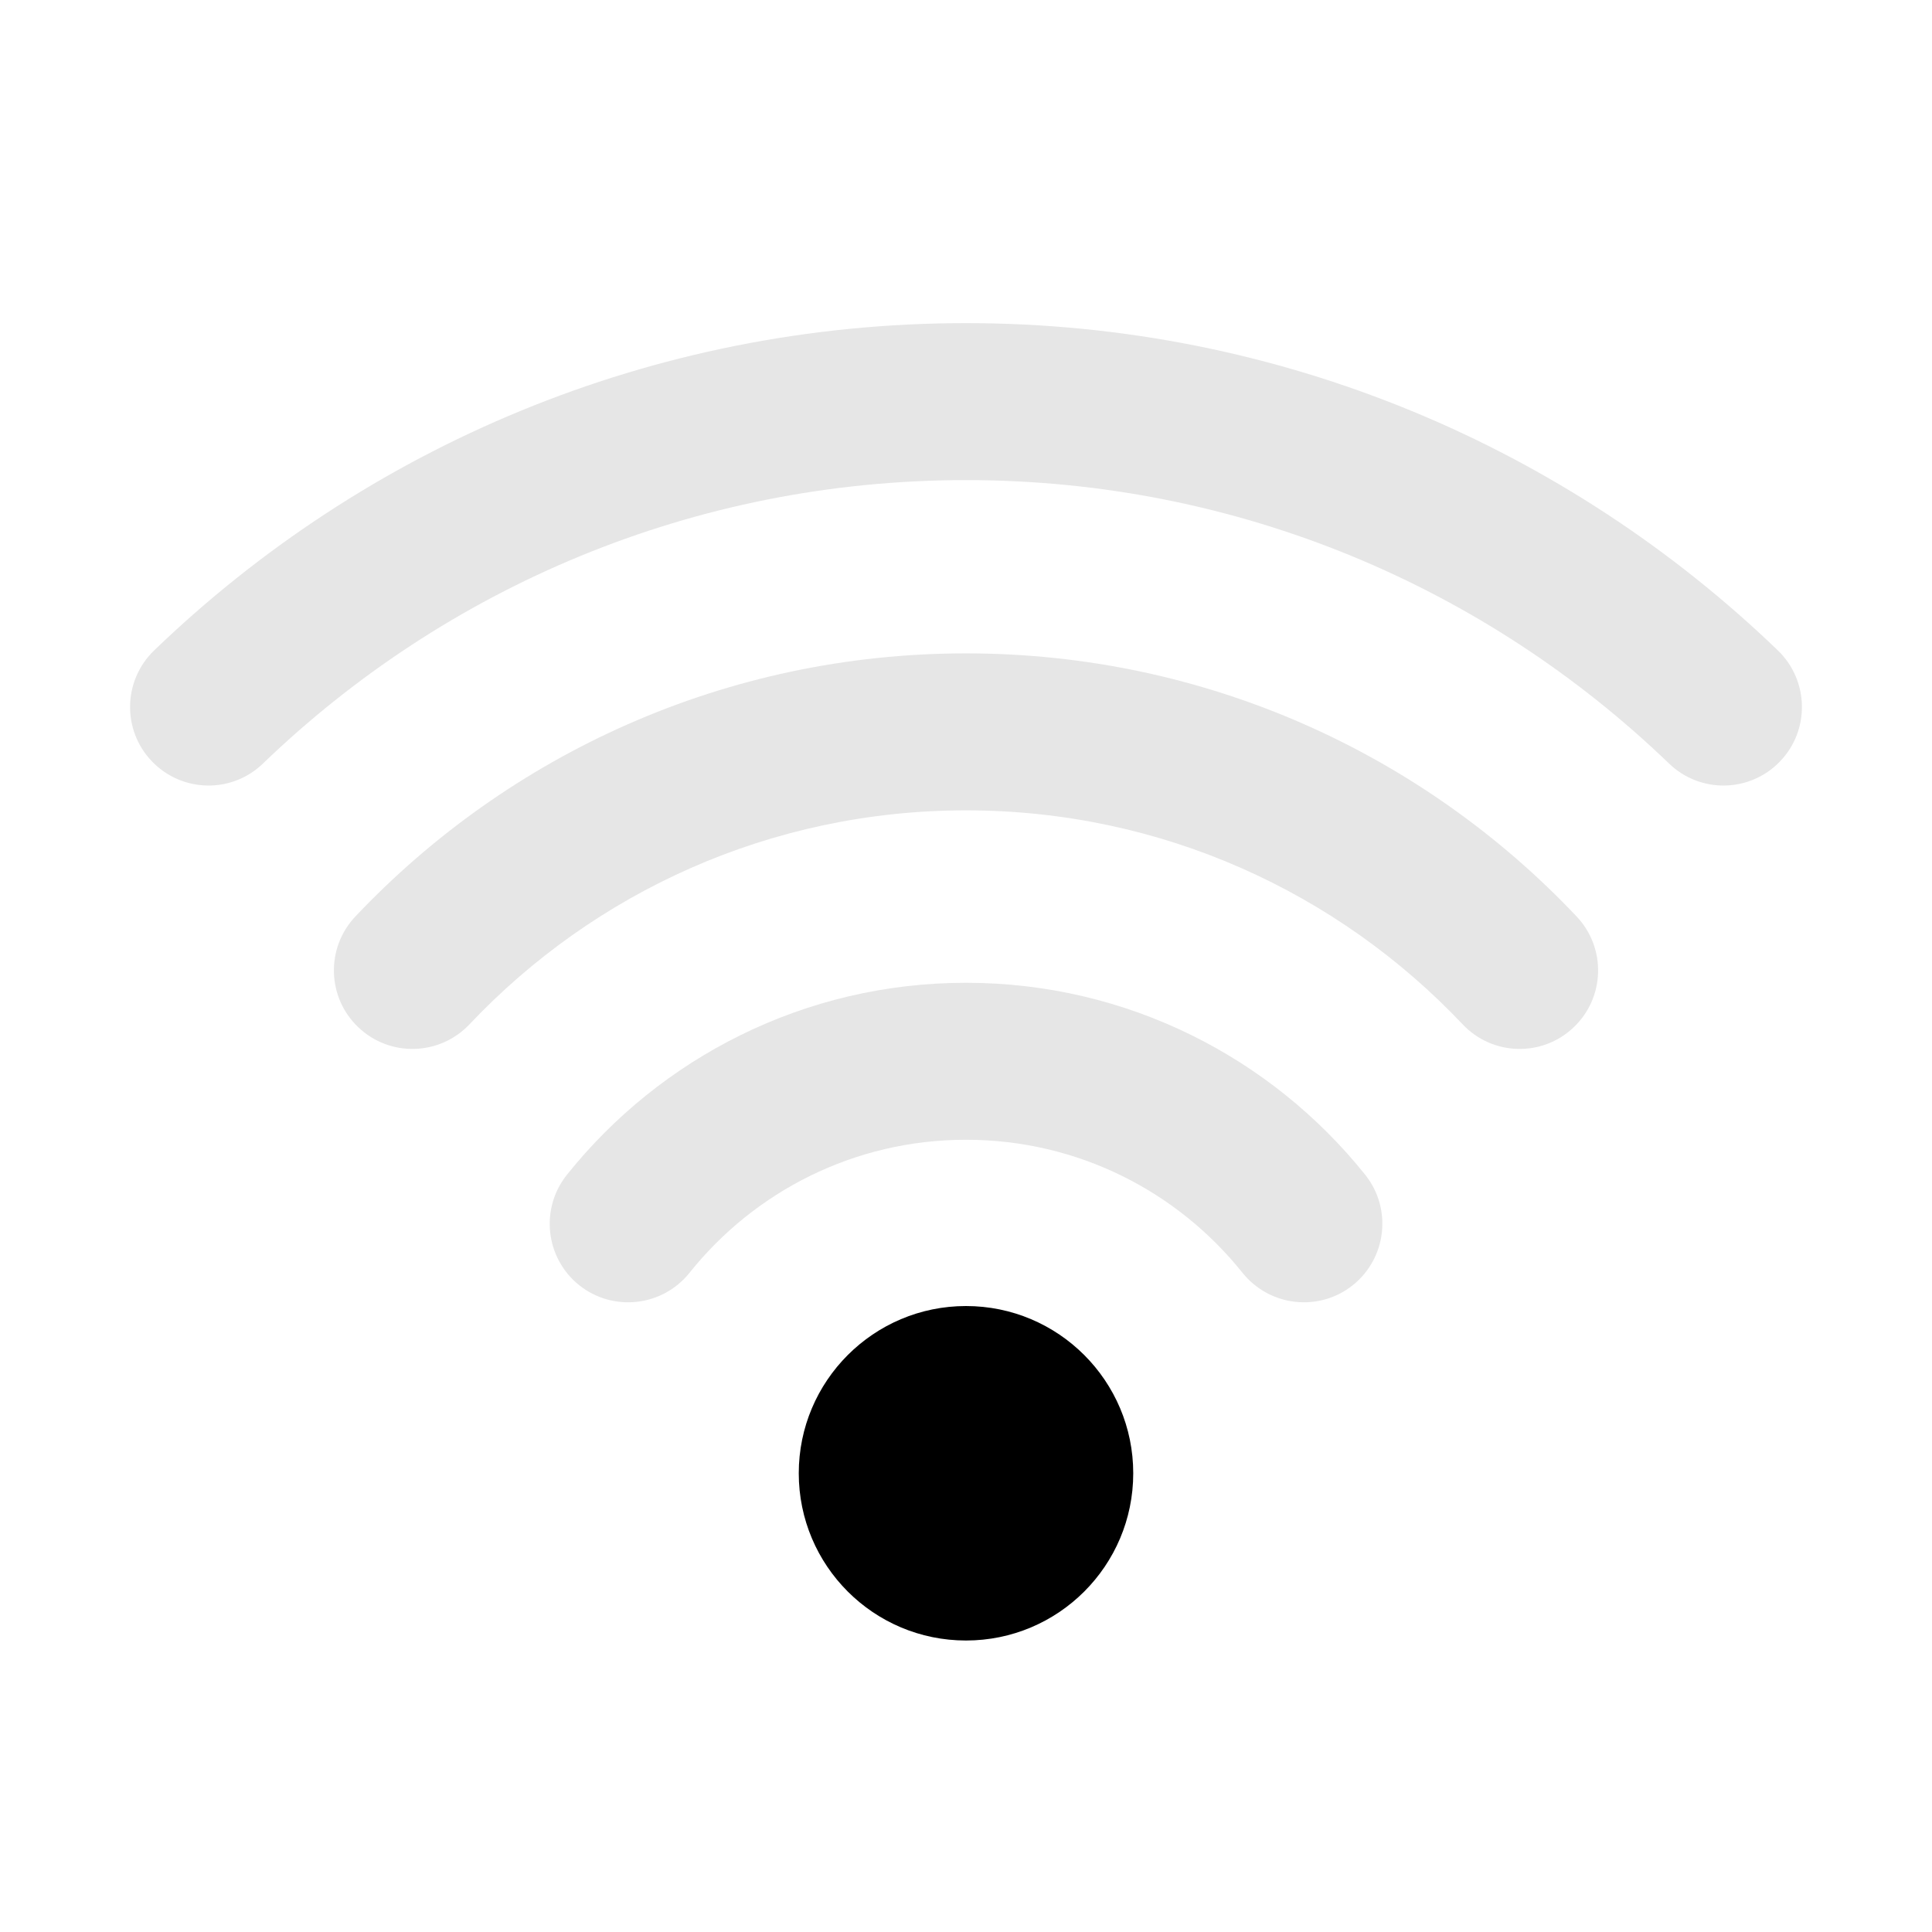 <svg width="16" height="16" viewBox="0 0 16 16" fill="none" xmlns="http://www.w3.org/2000/svg">
<path d="M9.385 12.201C9.385 12.966 8.765 13.586 8 13.586C7.235 13.586 6.615 12.966 6.615 12.201C6.615 11.437 7.235 10.816 8 10.816C8.765 10.816 9.385 11.437 9.385 12.201Z" fill="black"/>
<g opacity="0.1">
<path d="M2.178 6.323C3.688 4.869 5.739 3.976 8 3.976C10.261 3.976 12.312 4.869 13.822 6.323C14.081 6.573 14.492 6.565 14.741 6.306C14.99 6.048 14.982 5.636 14.724 5.387C12.982 3.709 10.611 2.676 8 2.676C5.389 2.676 3.018 3.709 1.276 5.387C1.018 5.636 1.01 6.048 1.259 6.306C1.508 6.565 1.92 6.573 2.178 6.323Z" fill="black"/>
<path d="M8 6.711C6.38 6.711 4.92 7.391 3.888 8.483C3.641 8.744 3.23 8.756 2.969 8.509C2.708 8.263 2.696 7.851 2.943 7.59C4.211 6.249 6.008 5.411 8 5.411C9.992 5.411 11.79 6.249 13.057 7.59C13.304 7.851 13.292 8.263 13.031 8.509C12.771 8.756 12.359 8.744 12.113 8.483C11.08 7.391 9.62 6.711 8 6.711Z" fill="black"/>
<path d="M8 9.439C7.074 9.439 6.248 9.868 5.71 10.541C5.486 10.821 5.077 10.867 4.796 10.643C4.516 10.418 4.471 10.009 4.695 9.729C5.469 8.761 6.662 8.139 8 8.139C9.338 8.139 10.531 8.761 11.306 9.729C11.53 10.009 11.484 10.418 11.204 10.643C10.924 10.867 10.515 10.821 10.29 10.541C9.752 9.868 8.927 9.439 8 9.439Z" fill="black"/>
</g>
</svg>
